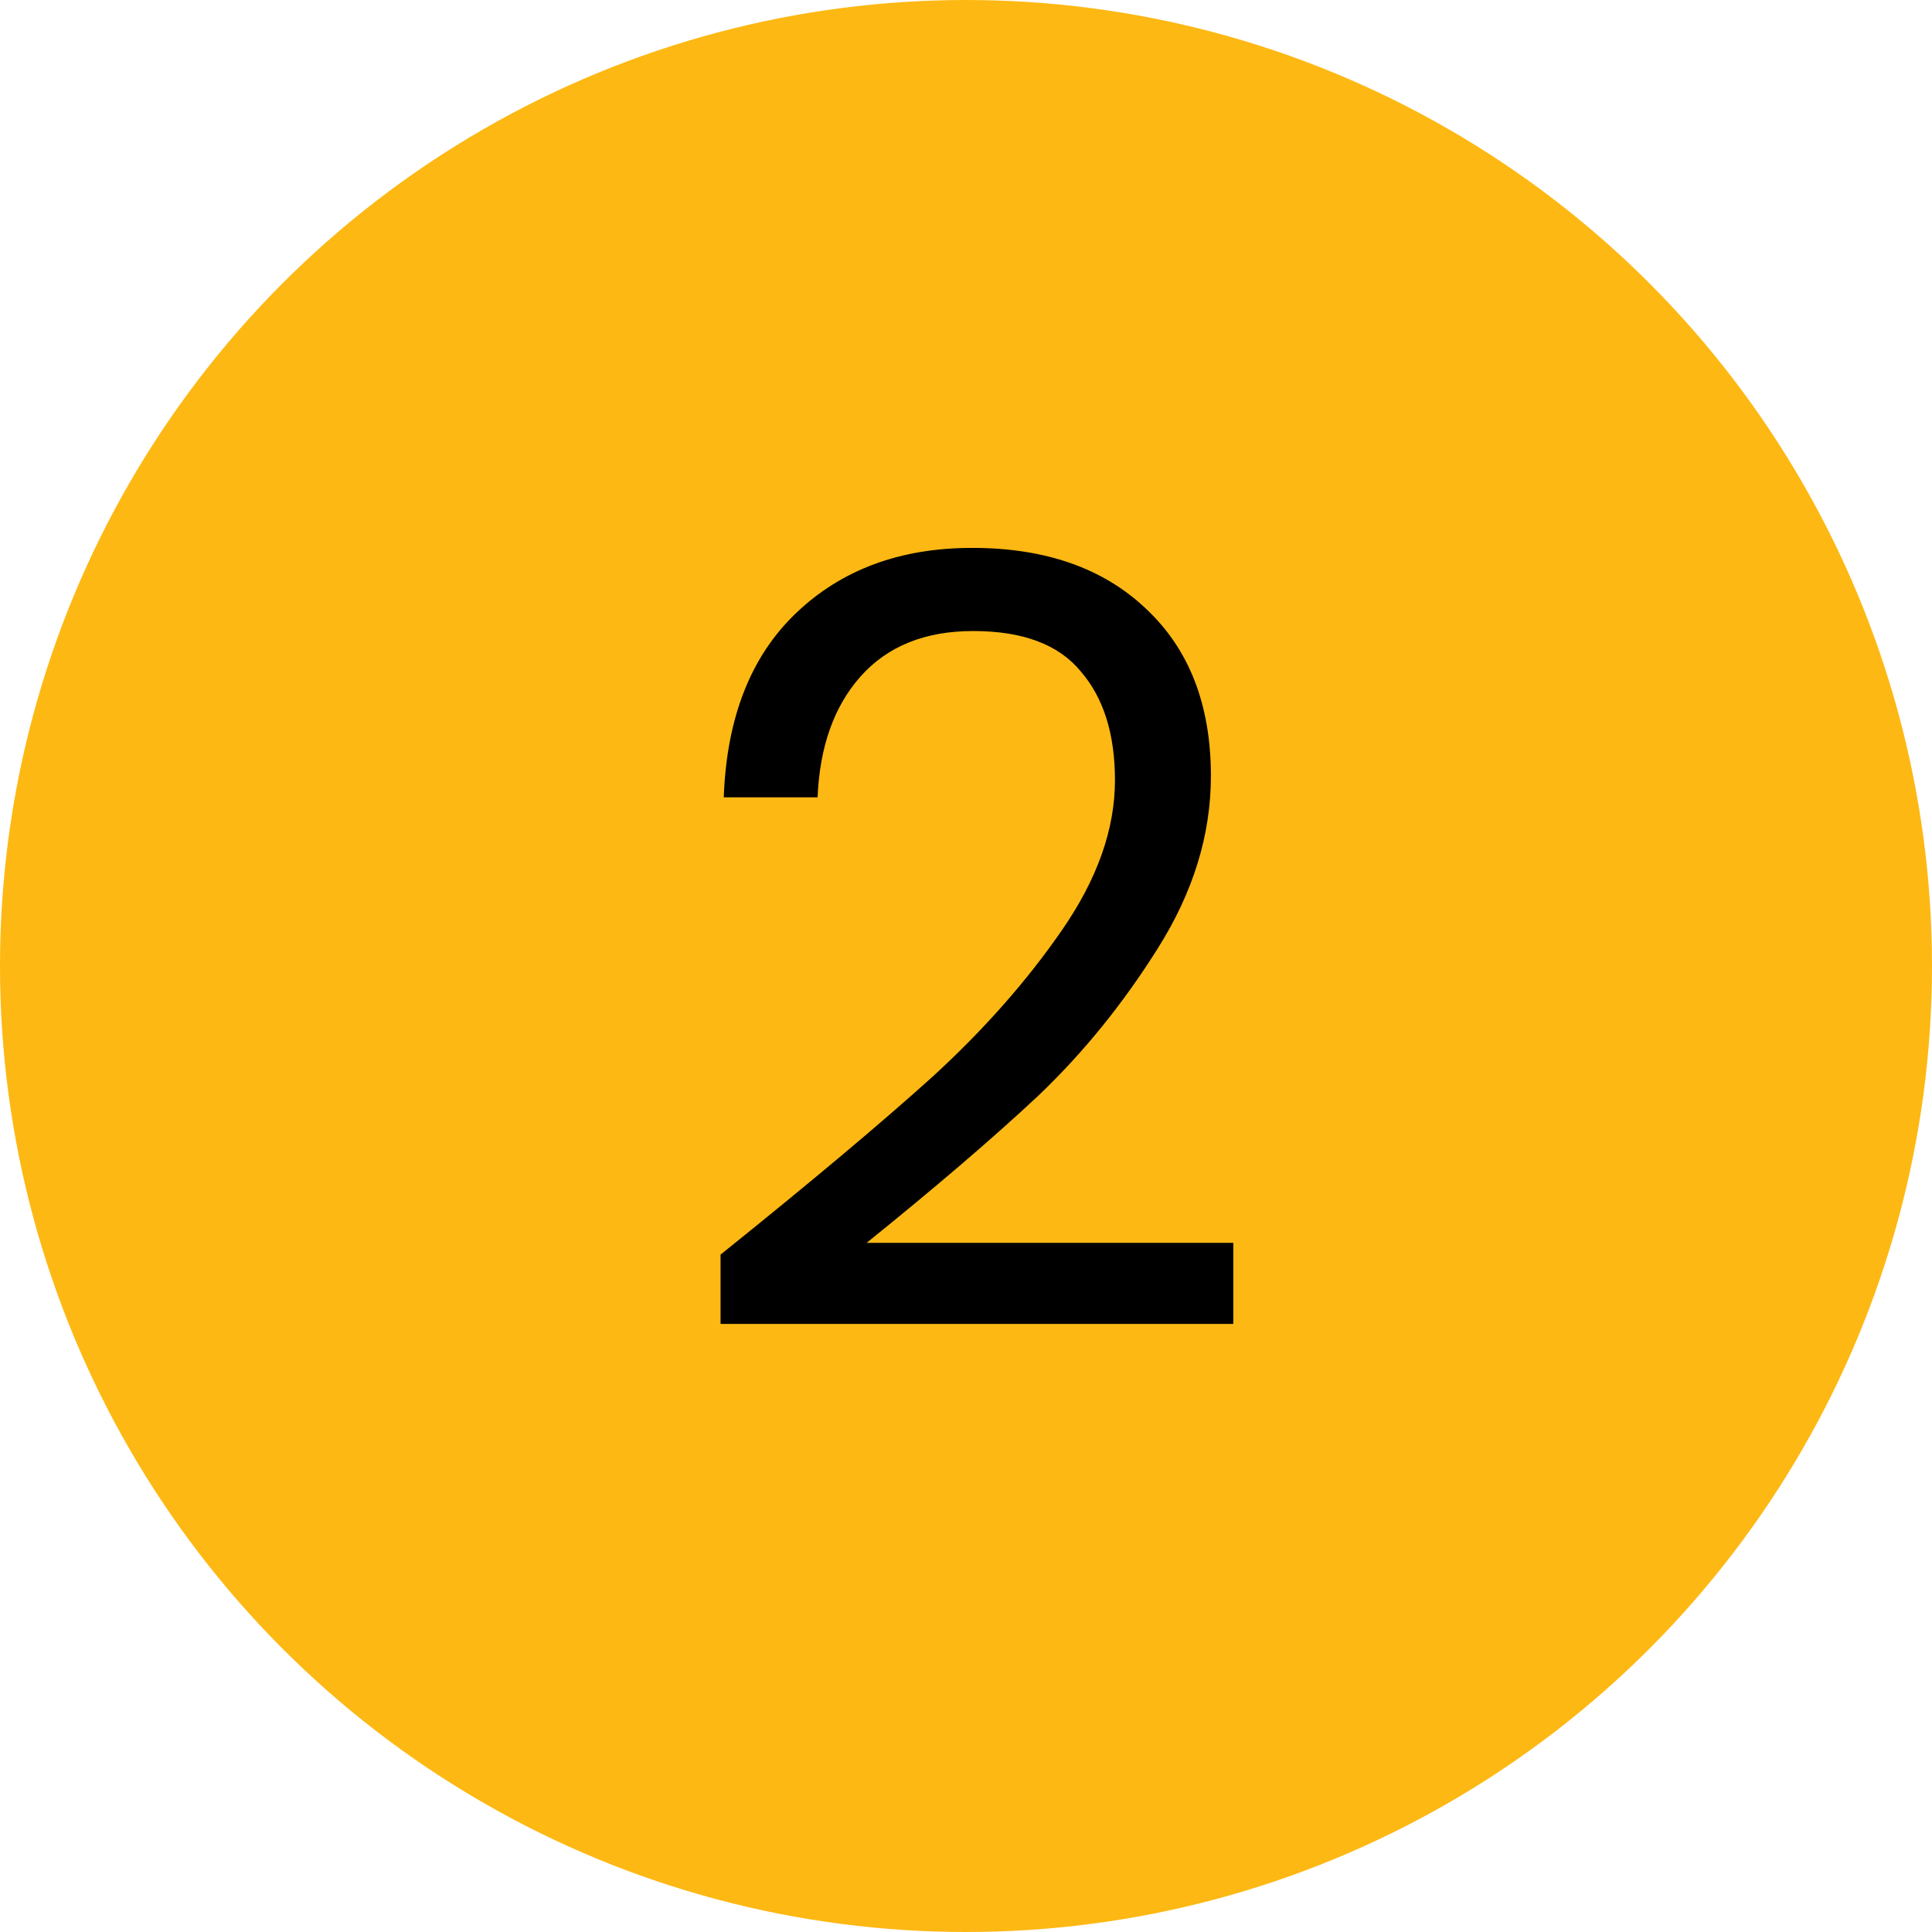 <svg width="29" height="29" viewBox="0 0 29 29" fill="none" xmlns="http://www.w3.org/2000/svg">
<circle cx="14.5" cy="14.5" r="14.5" fill="#FDB813"/>
<path d="M10.816 18.832C12.171 17.744 13.232 16.853 14 16.16C14.768 15.456 15.413 14.725 15.936 13.968C16.469 13.2 16.736 12.448 16.736 11.712C16.736 11.019 16.565 10.475 16.224 10.08C15.893 9.675 15.355 9.472 14.608 9.472C13.883 9.472 13.317 9.701 12.912 10.16C12.517 10.608 12.304 11.211 12.272 11.968H10.864C10.907 10.773 11.269 9.851 11.952 9.2C12.635 8.549 13.515 8.224 14.592 8.224C15.691 8.224 16.56 8.528 17.2 9.136C17.851 9.744 18.176 10.581 18.176 11.648C18.176 12.533 17.909 13.397 17.376 14.24C16.853 15.072 16.256 15.808 15.584 16.448C14.912 17.077 14.053 17.813 13.008 18.656H18.512V19.872H10.816V18.832Z" fill="black"/>
</svg>

